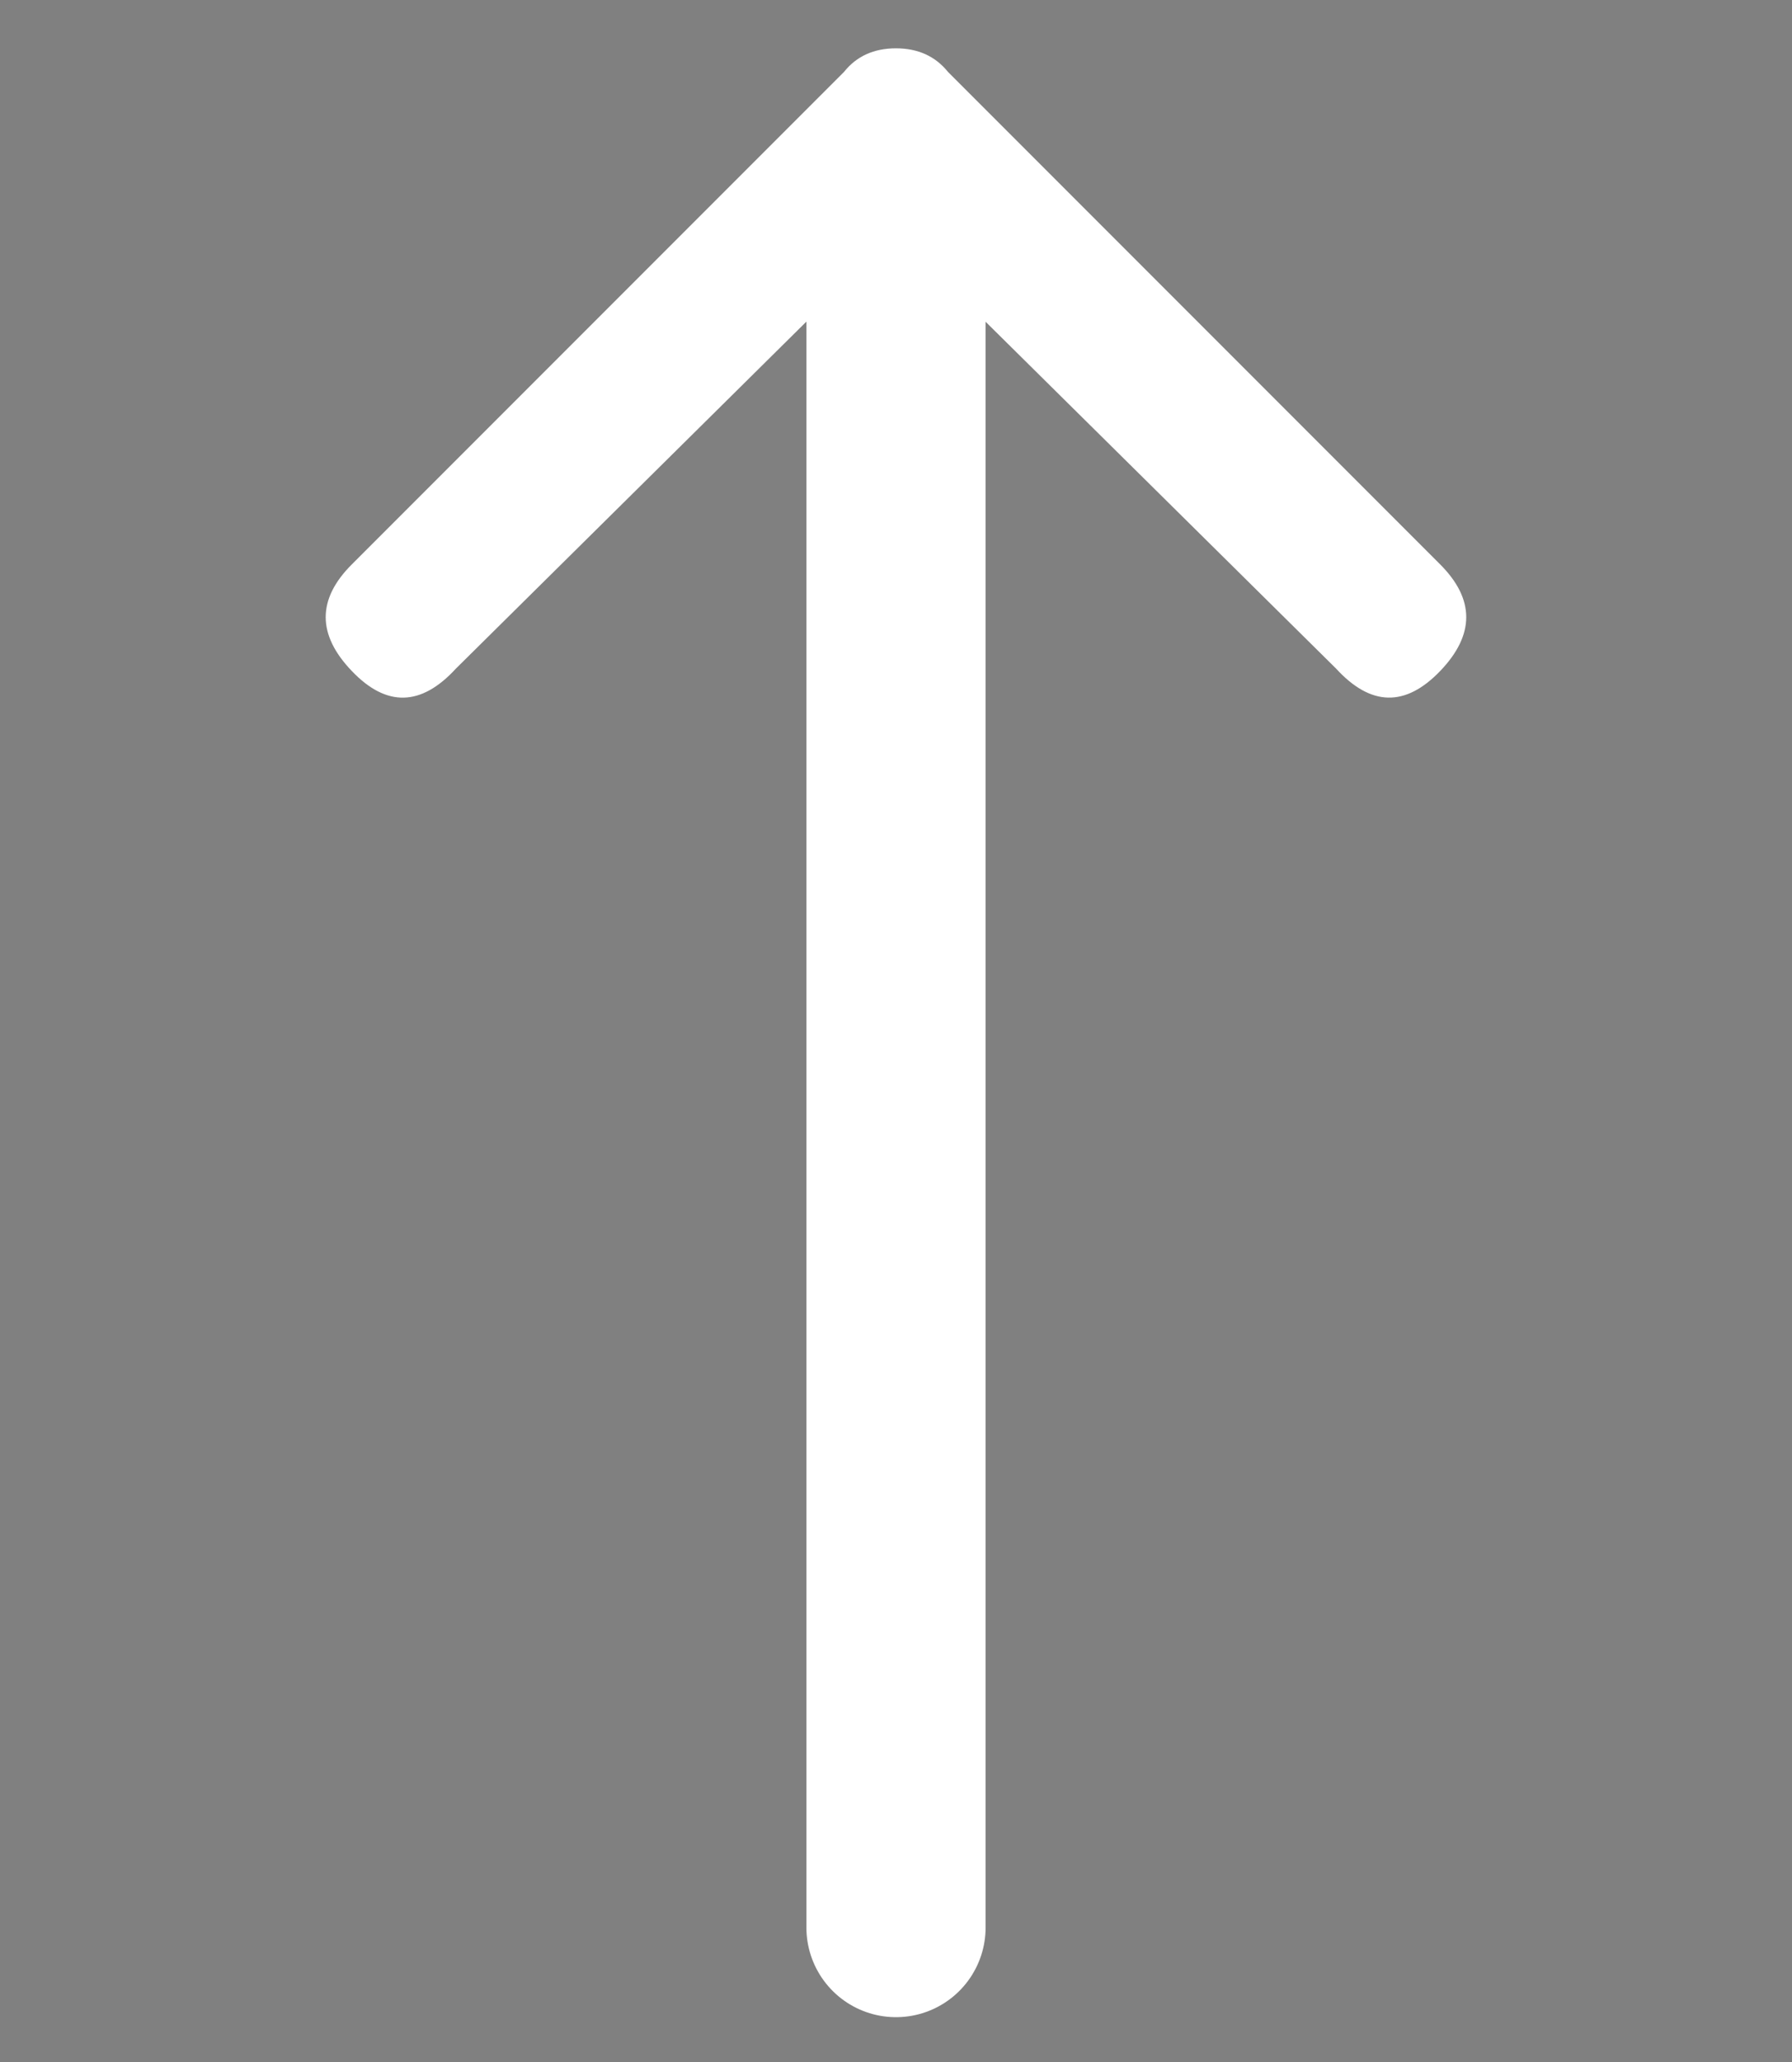 <svg xmlns="http://www.w3.org/2000/svg" width="20" height="23"><rect width="100%" height="100%" fill="#808080" stroke="none"/><path fill="black" stroke="#FFF" stroke-width="2" stroke-linecap="round" stroke-miterlimit="10" d="M10 21.5v-19"/><path fill="#FFF" d="M3.926 7.484c-.388-.404-.388-.801 0-1.188L9.419.803c.14-.176.334-.264.58-.264s.44.088.582.264l5.493 5.493c.387.388.387.784 0 1.188-.389.405-.775.396-1.162-.026L9.999 2.599 5.088 7.458c-.388.422-.775.432-1.162.026z"/></svg>